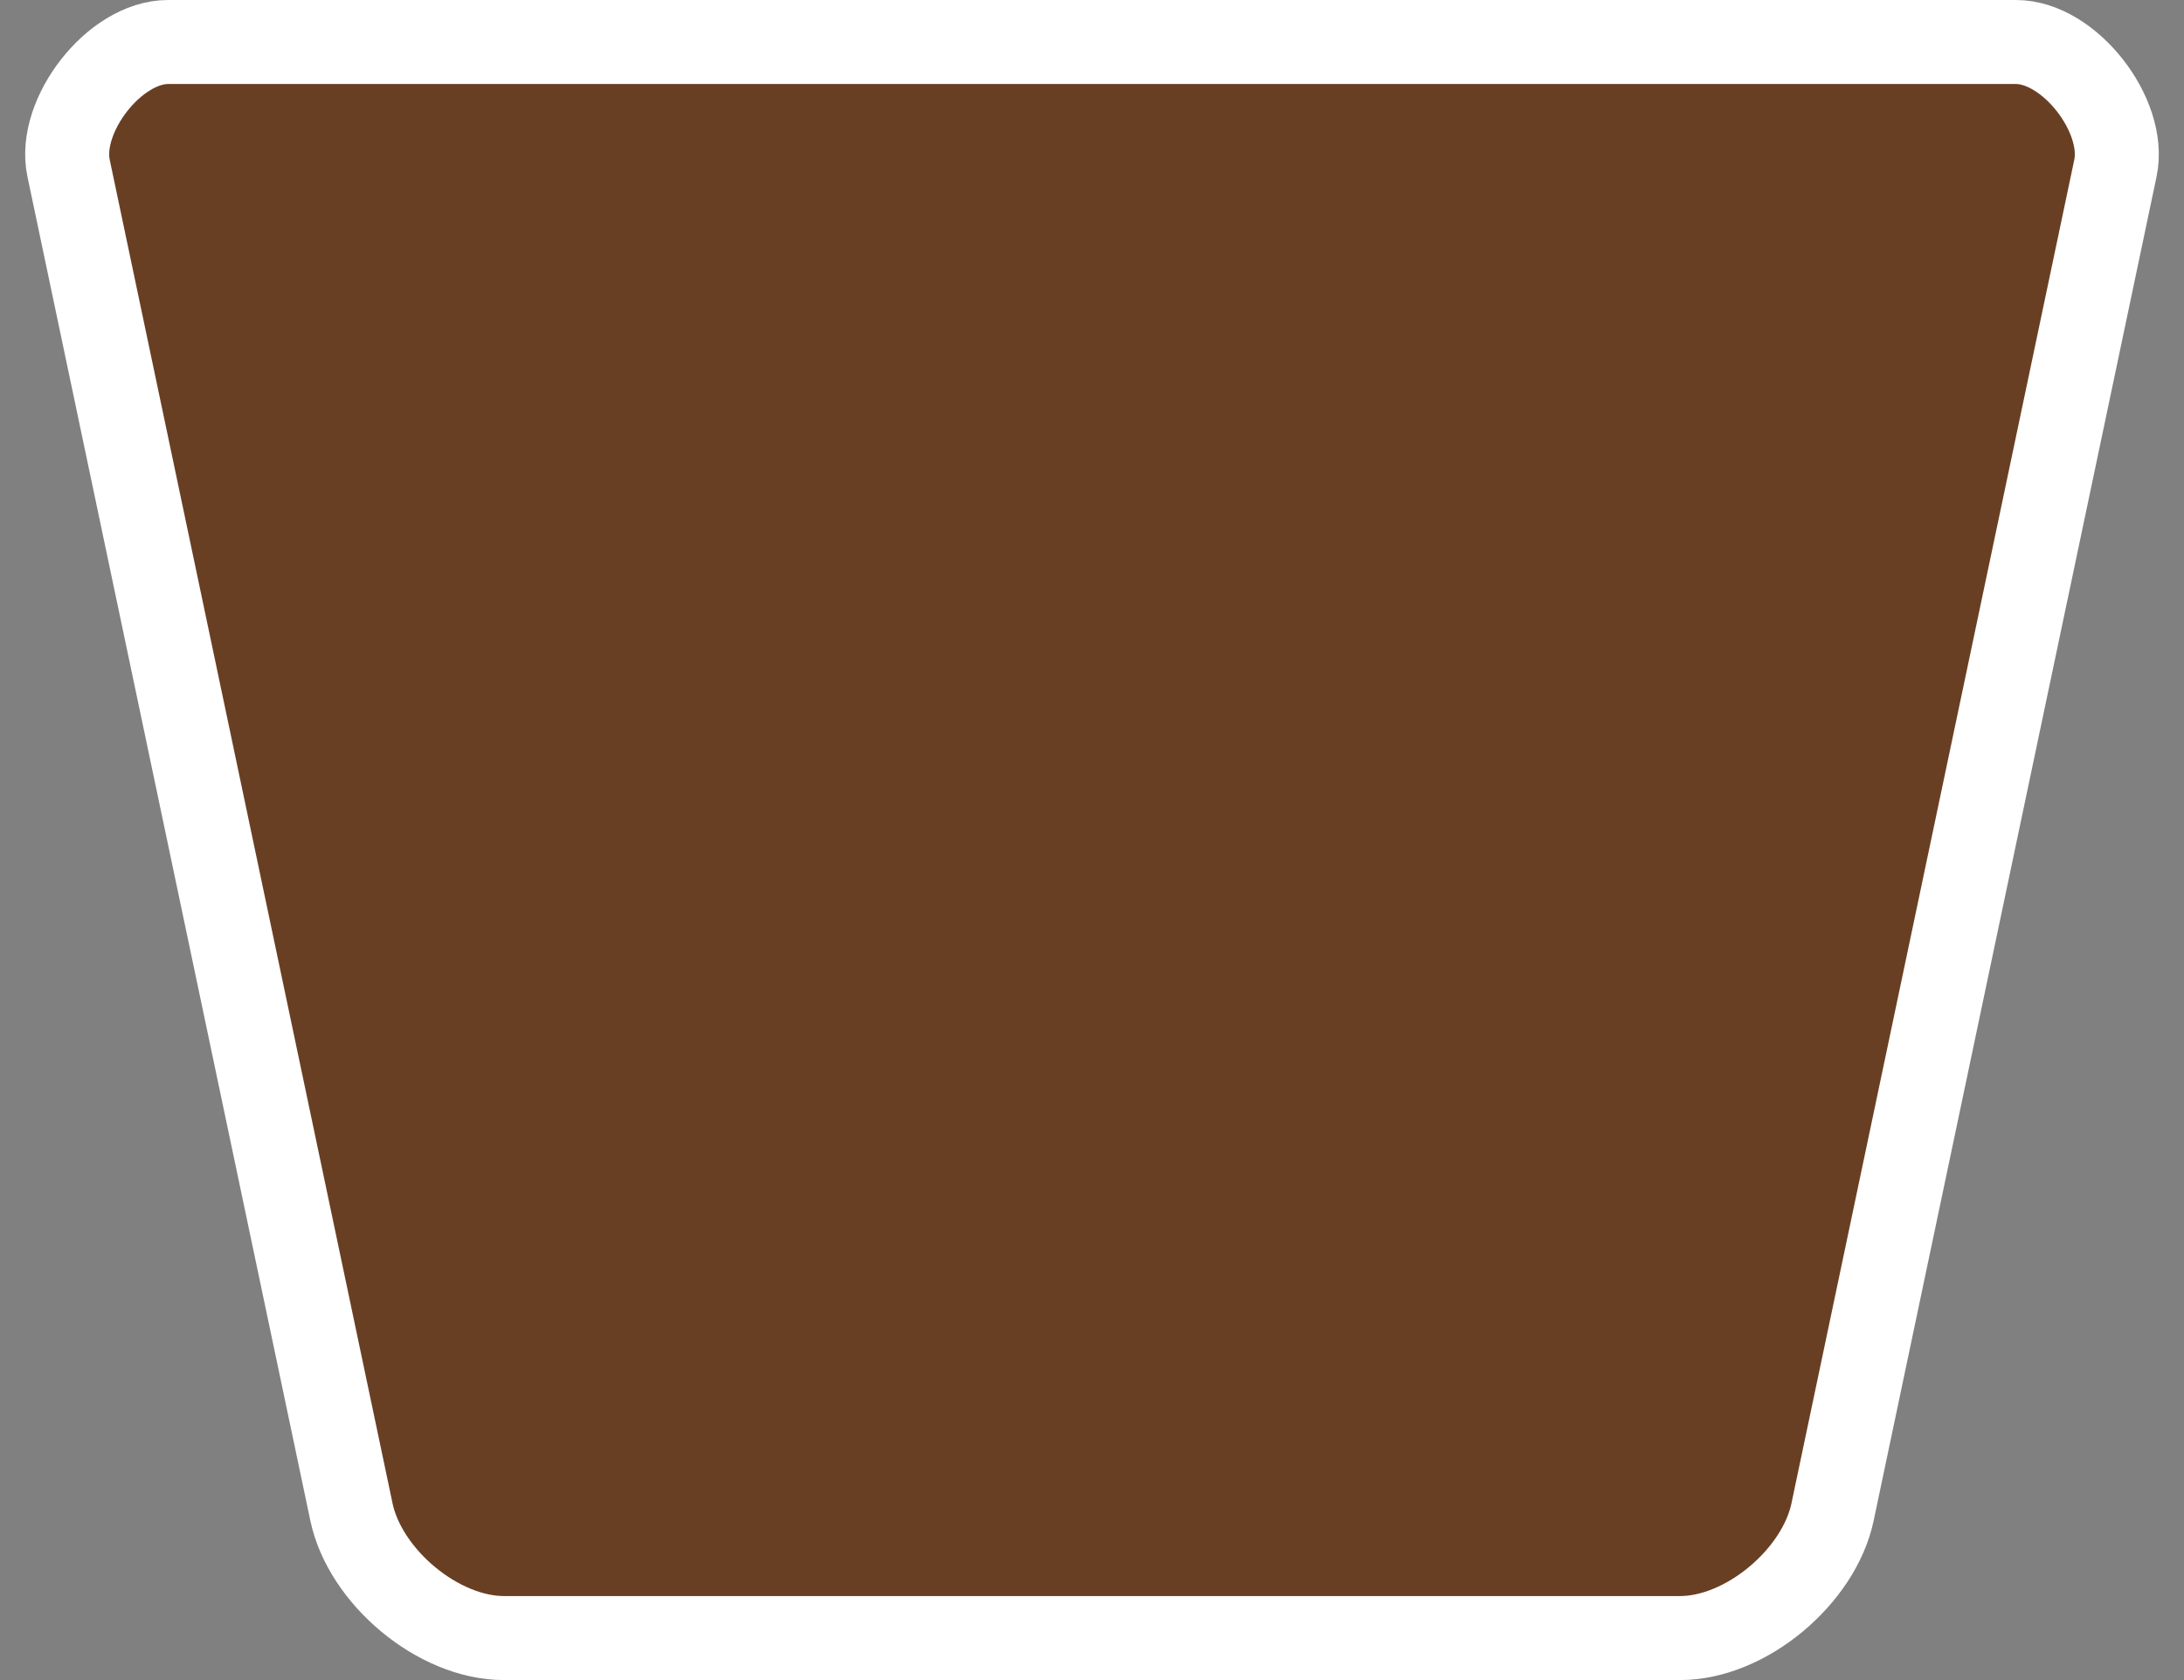 <svg width="26" height="20" xmlns="http://www.w3.org/2000/svg">
 <rect width="100%" height="100%" fill="#808080" stroke="none"/>
 <path d="m.816 2 3.368 16c.162.768 1.03 1.5 1.816 1.5h14c.785 0 1.654-.732 1.816-1.5l3.368-16C25.315 1.377 24.637.5 24 .5H2C1.363.5.685 1.377.816 2Z" fill="#fff" stroke="#000" style="fill:#693f23;stroke:#fff"/>
</svg>
